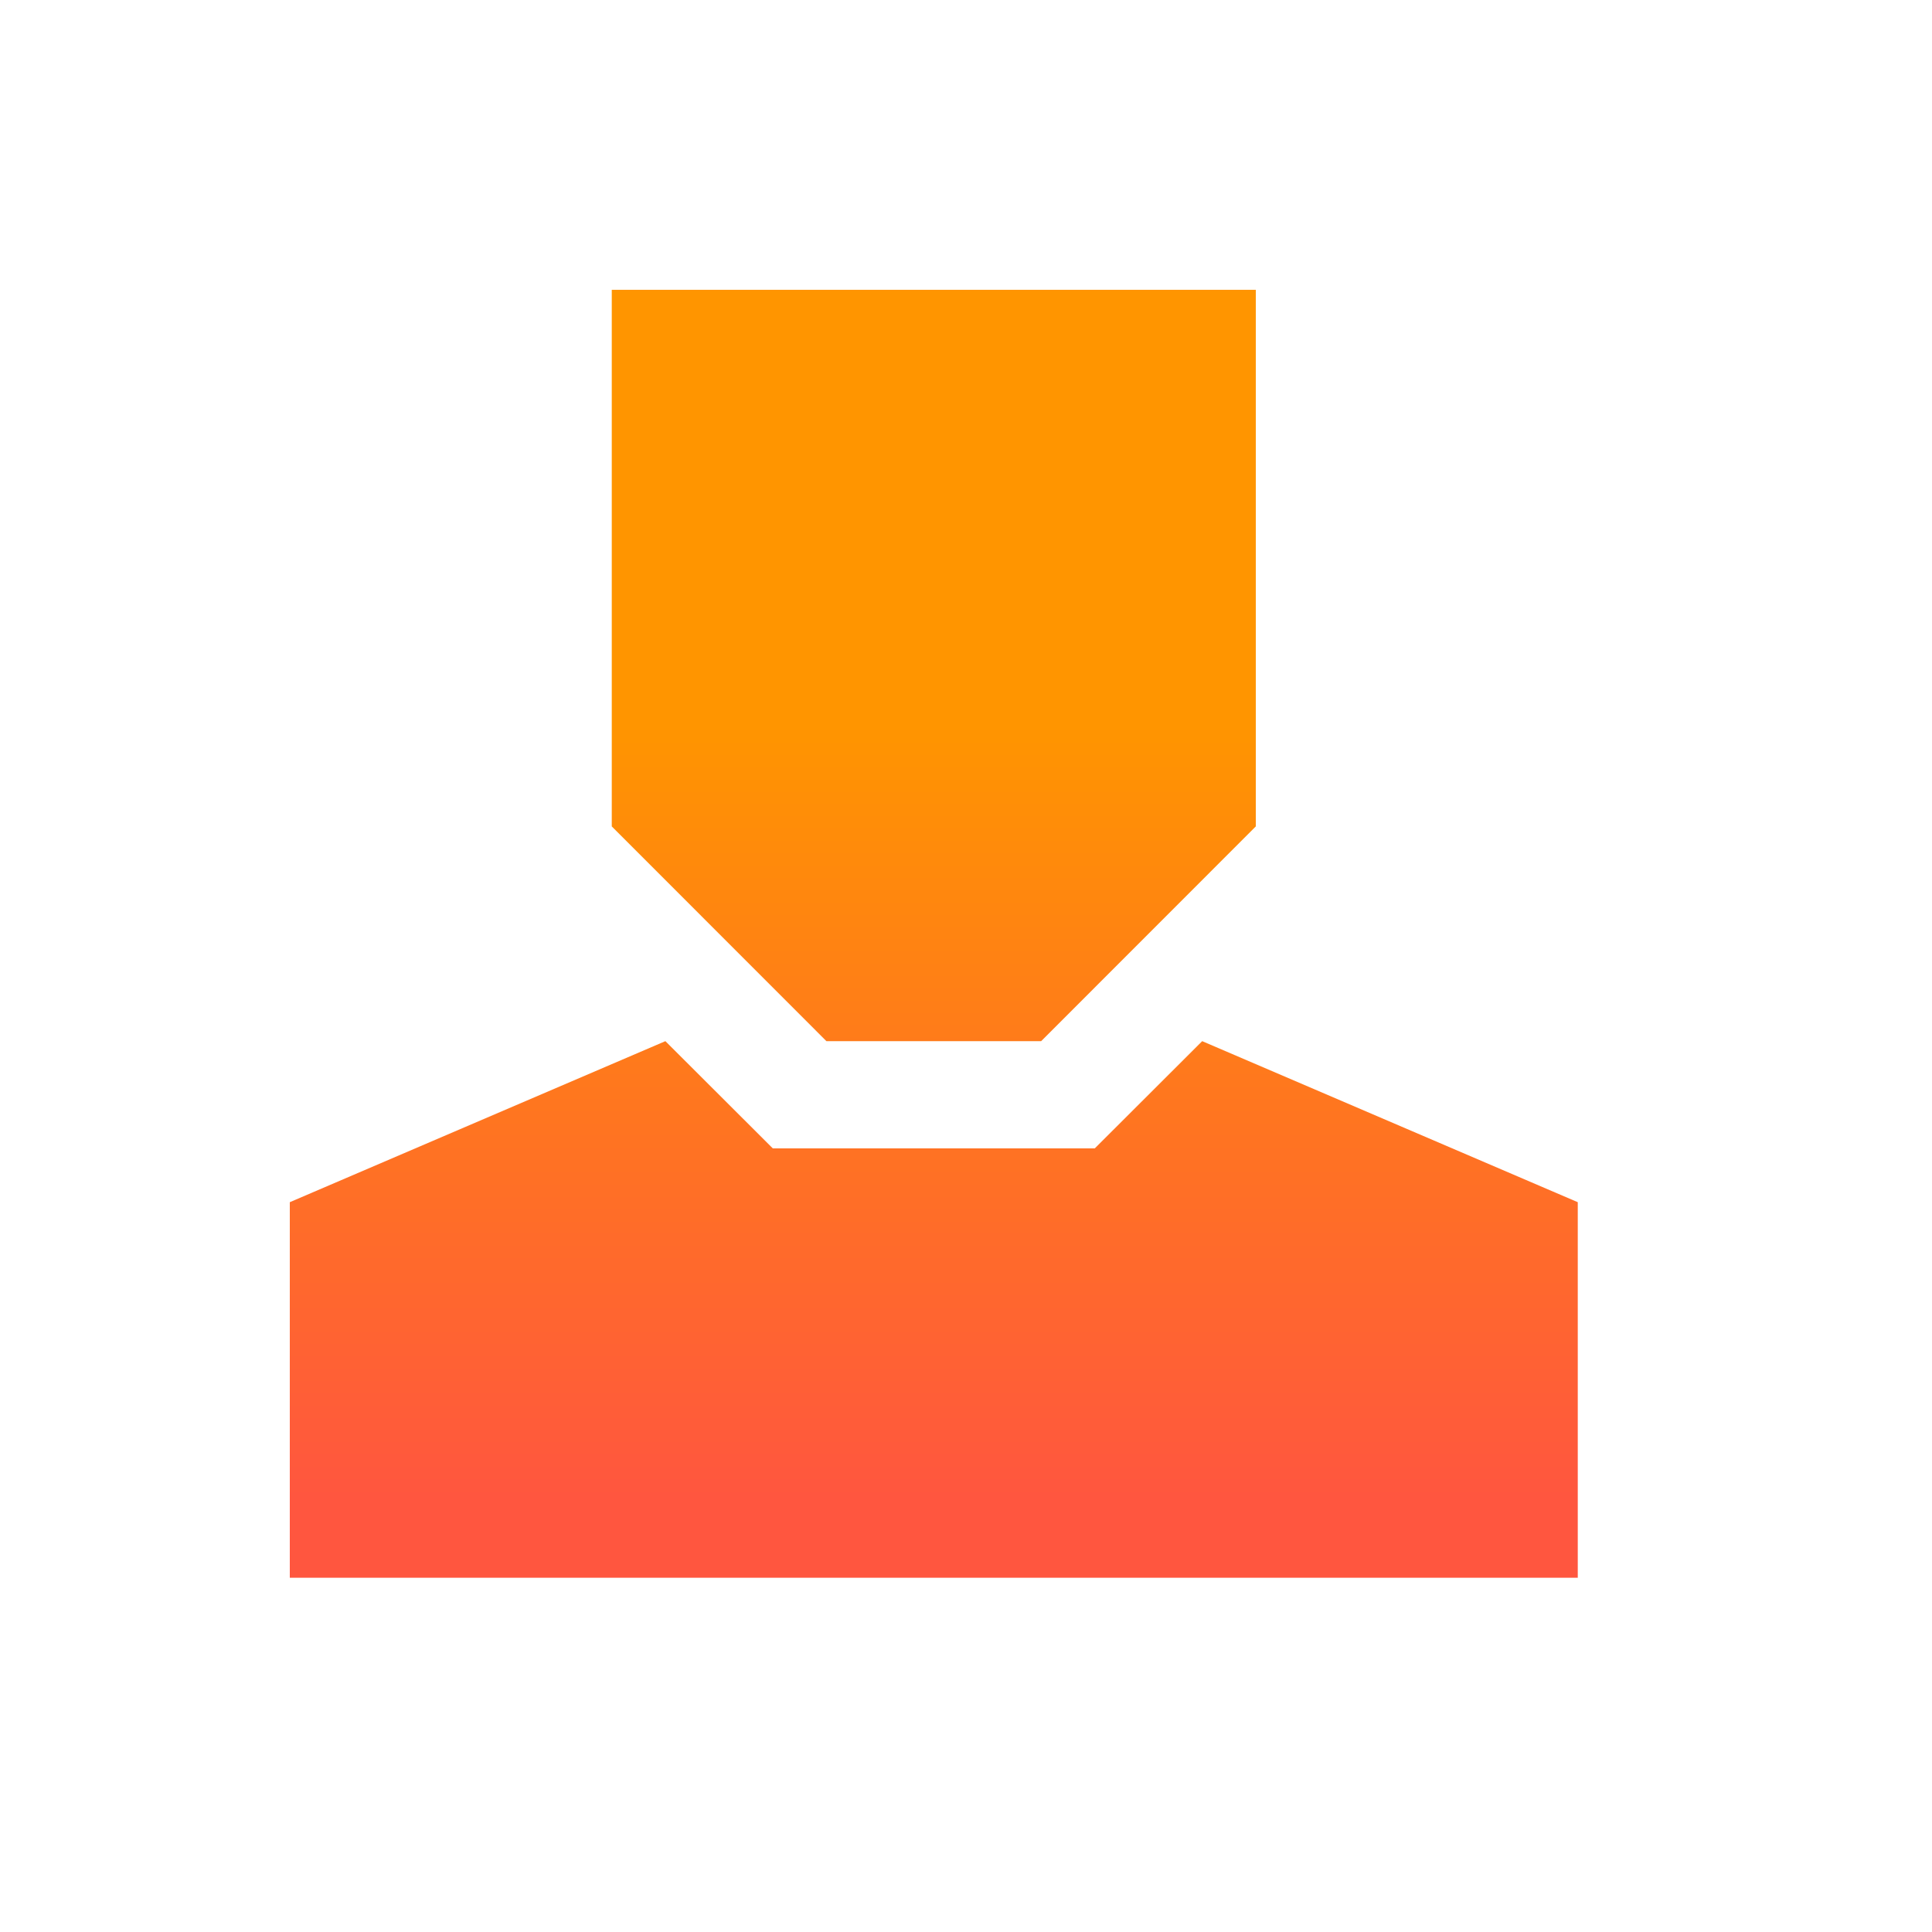 <svg width="20" height="20" viewBox="0 0 20 20" fill="none" xmlns="http://www.w3.org/2000/svg">
    <path fill-rule="evenodd" clip-rule="evenodd"
          d="M6.333 3H13V8.555L10.778 10.778H8.555L6.333 8.555V3ZM3 16.333V12.445L6.888 10.778L8 11.888H11.333L12.445 10.778L16.333 12.445V16.333H3Z"
          fill="url(#paint0_linear_2635_32688)"/>
    <defs>
        <linearGradient id="paint0_linear_2635_32688" x1="14" y1="7.5" x2="14" y2="15.5" gradientUnits="userSpaceOnUse">
            <stop stop-color="#FF9500"/>
            <stop offset="1" stop-color="#FF563F"/>
        </linearGradient>
    </defs>
</svg>

